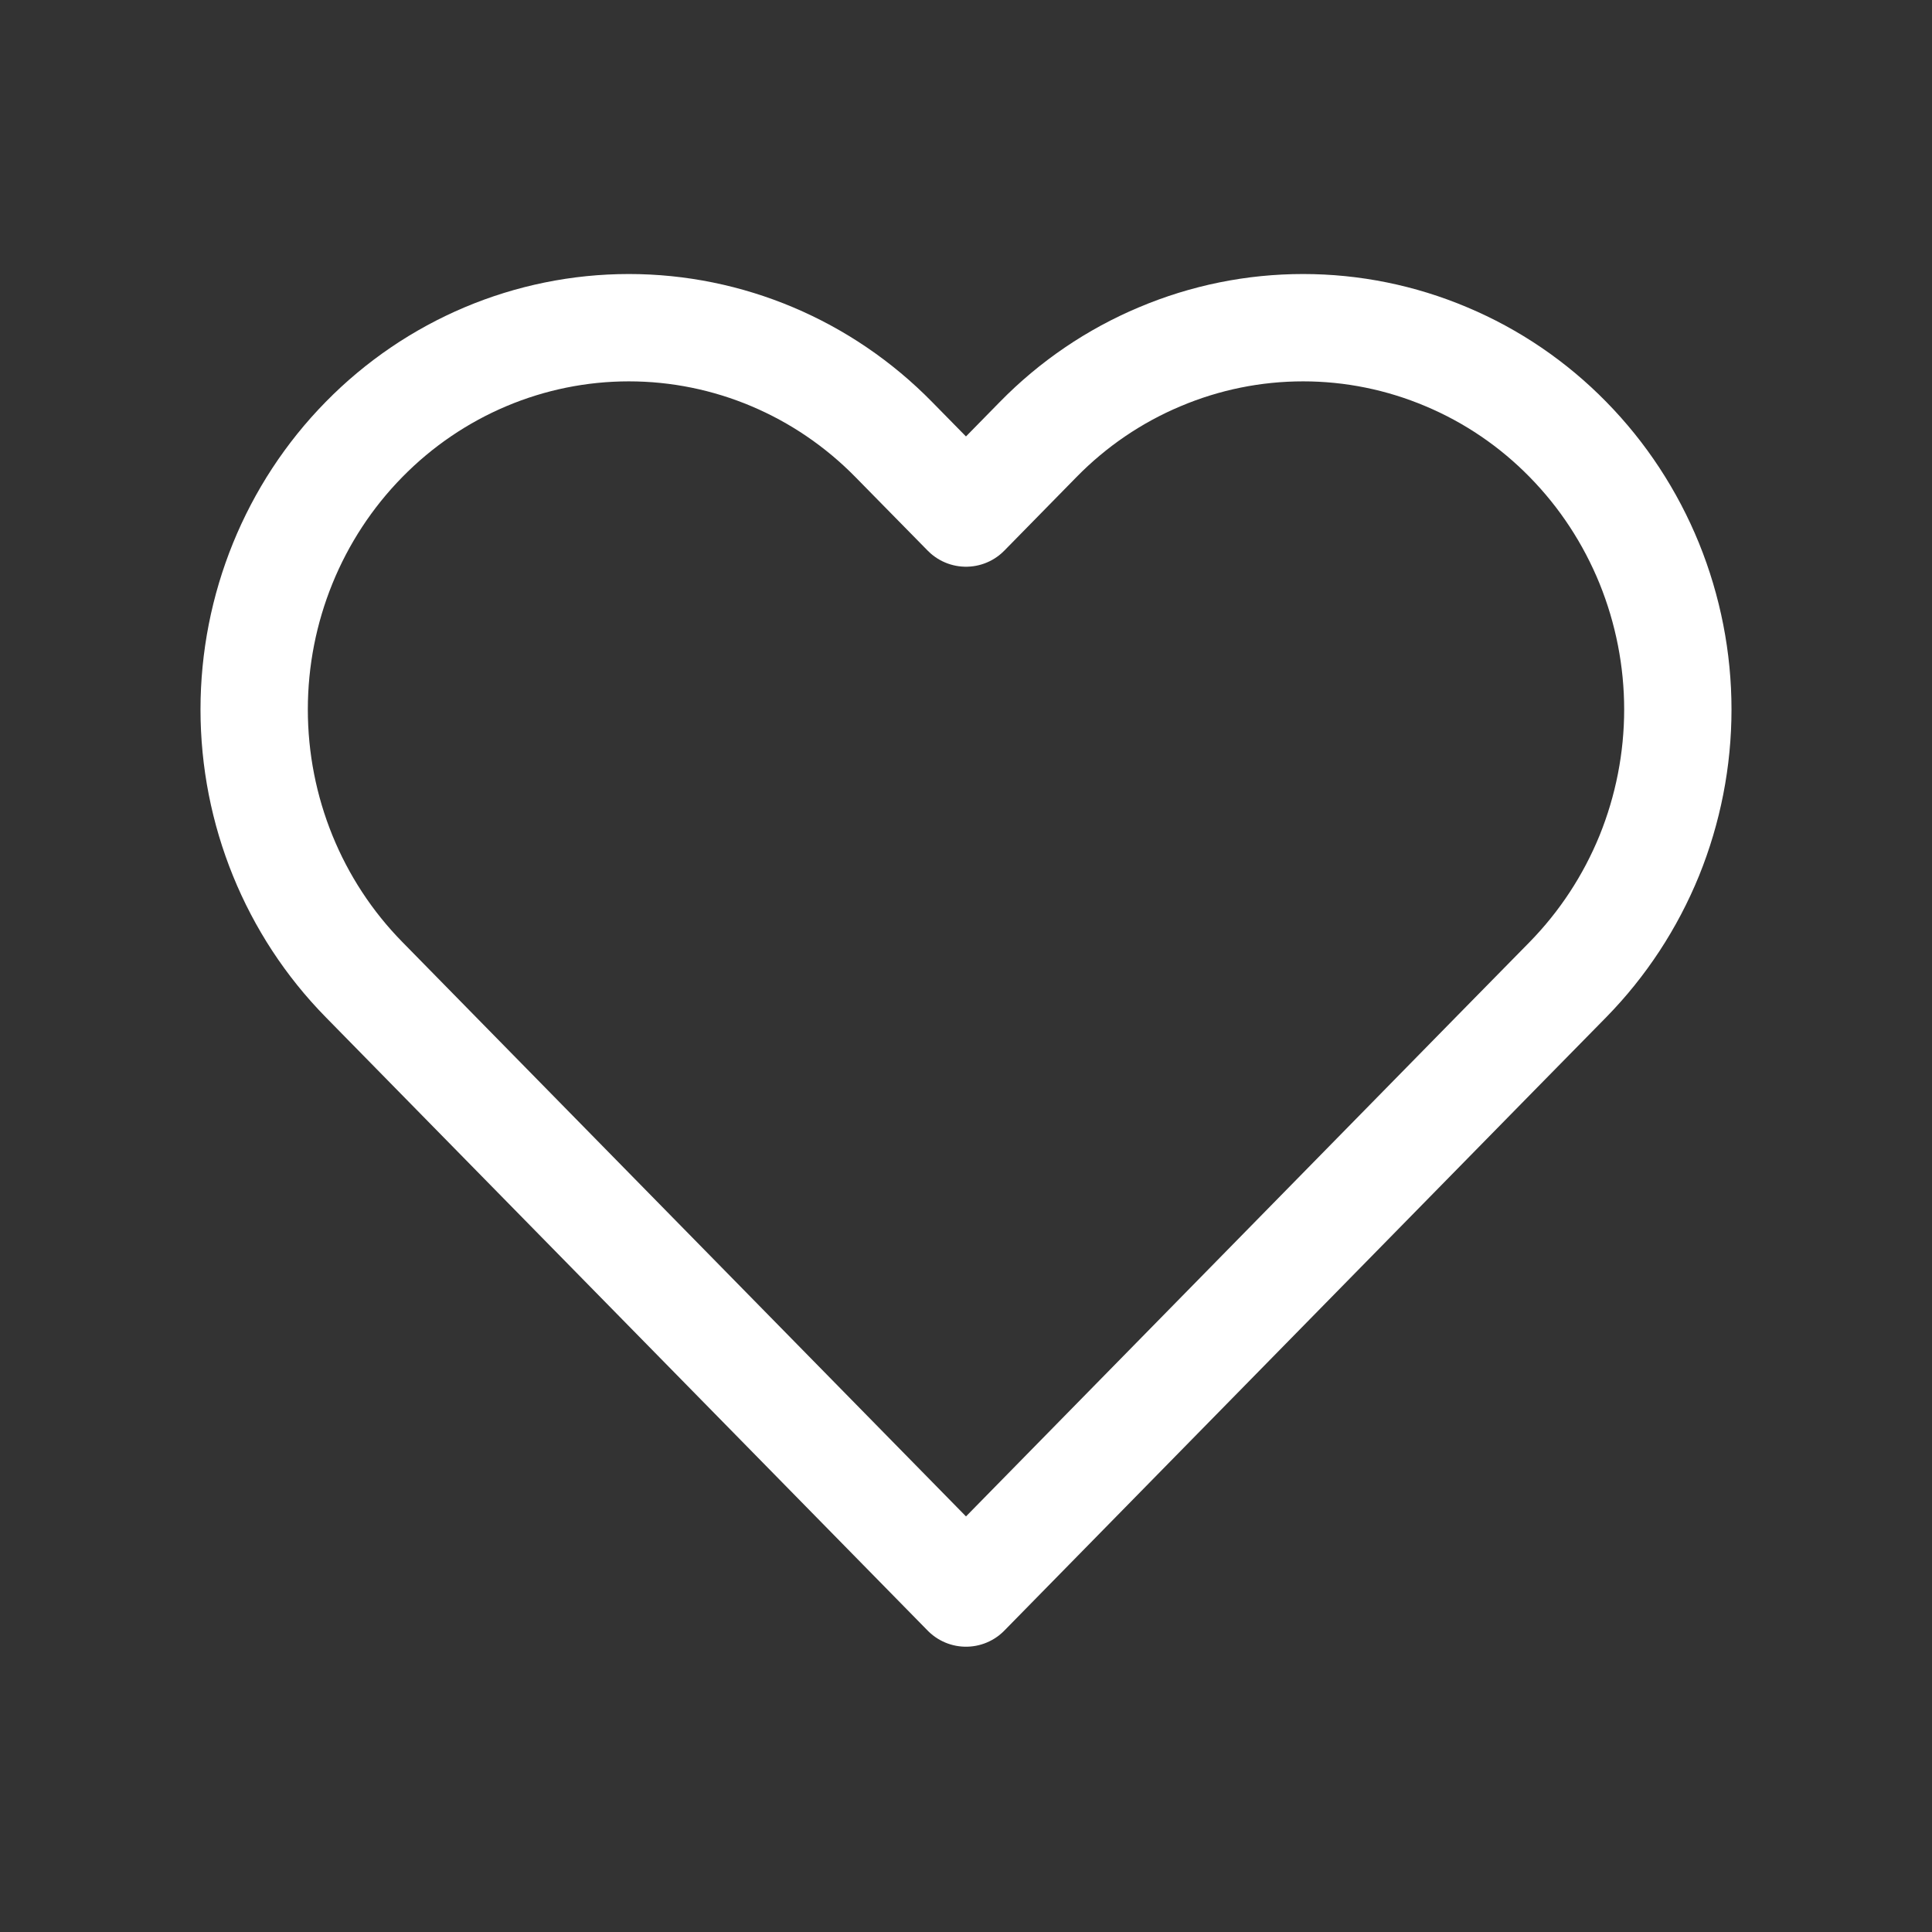 <svg width="18" height="18" viewBox="0 0 18 18" fill="none" xmlns="http://www.w3.org/2000/svg">
<rect x="0" y="0" width="18" height="18" fill="#333333" stroke="none"/>
<path d="M14.609 4.095C14.285 3.764 13.9 3.502 13.476 3.324C13.053 3.145 12.599 3.053 12.141 3.053C11.682 3.053 11.228 3.145 10.805 3.324C10.381 3.502 9.996 3.764 9.672 4.095L9 4.78L8.327 4.095C7.673 3.428 6.785 3.053 5.859 3.053C4.933 3.053 4.045 3.428 3.391 4.095C2.736 4.762 2.368 5.667 2.368 6.61C2.368 7.554 2.736 8.459 3.391 9.126L4.063 9.811L9 14.842L13.936 9.811L14.609 9.126C14.933 8.795 15.19 8.403 15.366 7.972C15.541 7.54 15.632 7.078 15.632 6.61C15.632 6.143 15.541 5.681 15.366 5.249C15.19 4.817 14.933 4.425 14.609 4.095V4.095Z" stroke="white" stroke-linecap="round" stroke-linejoin="round"/>
</svg>
